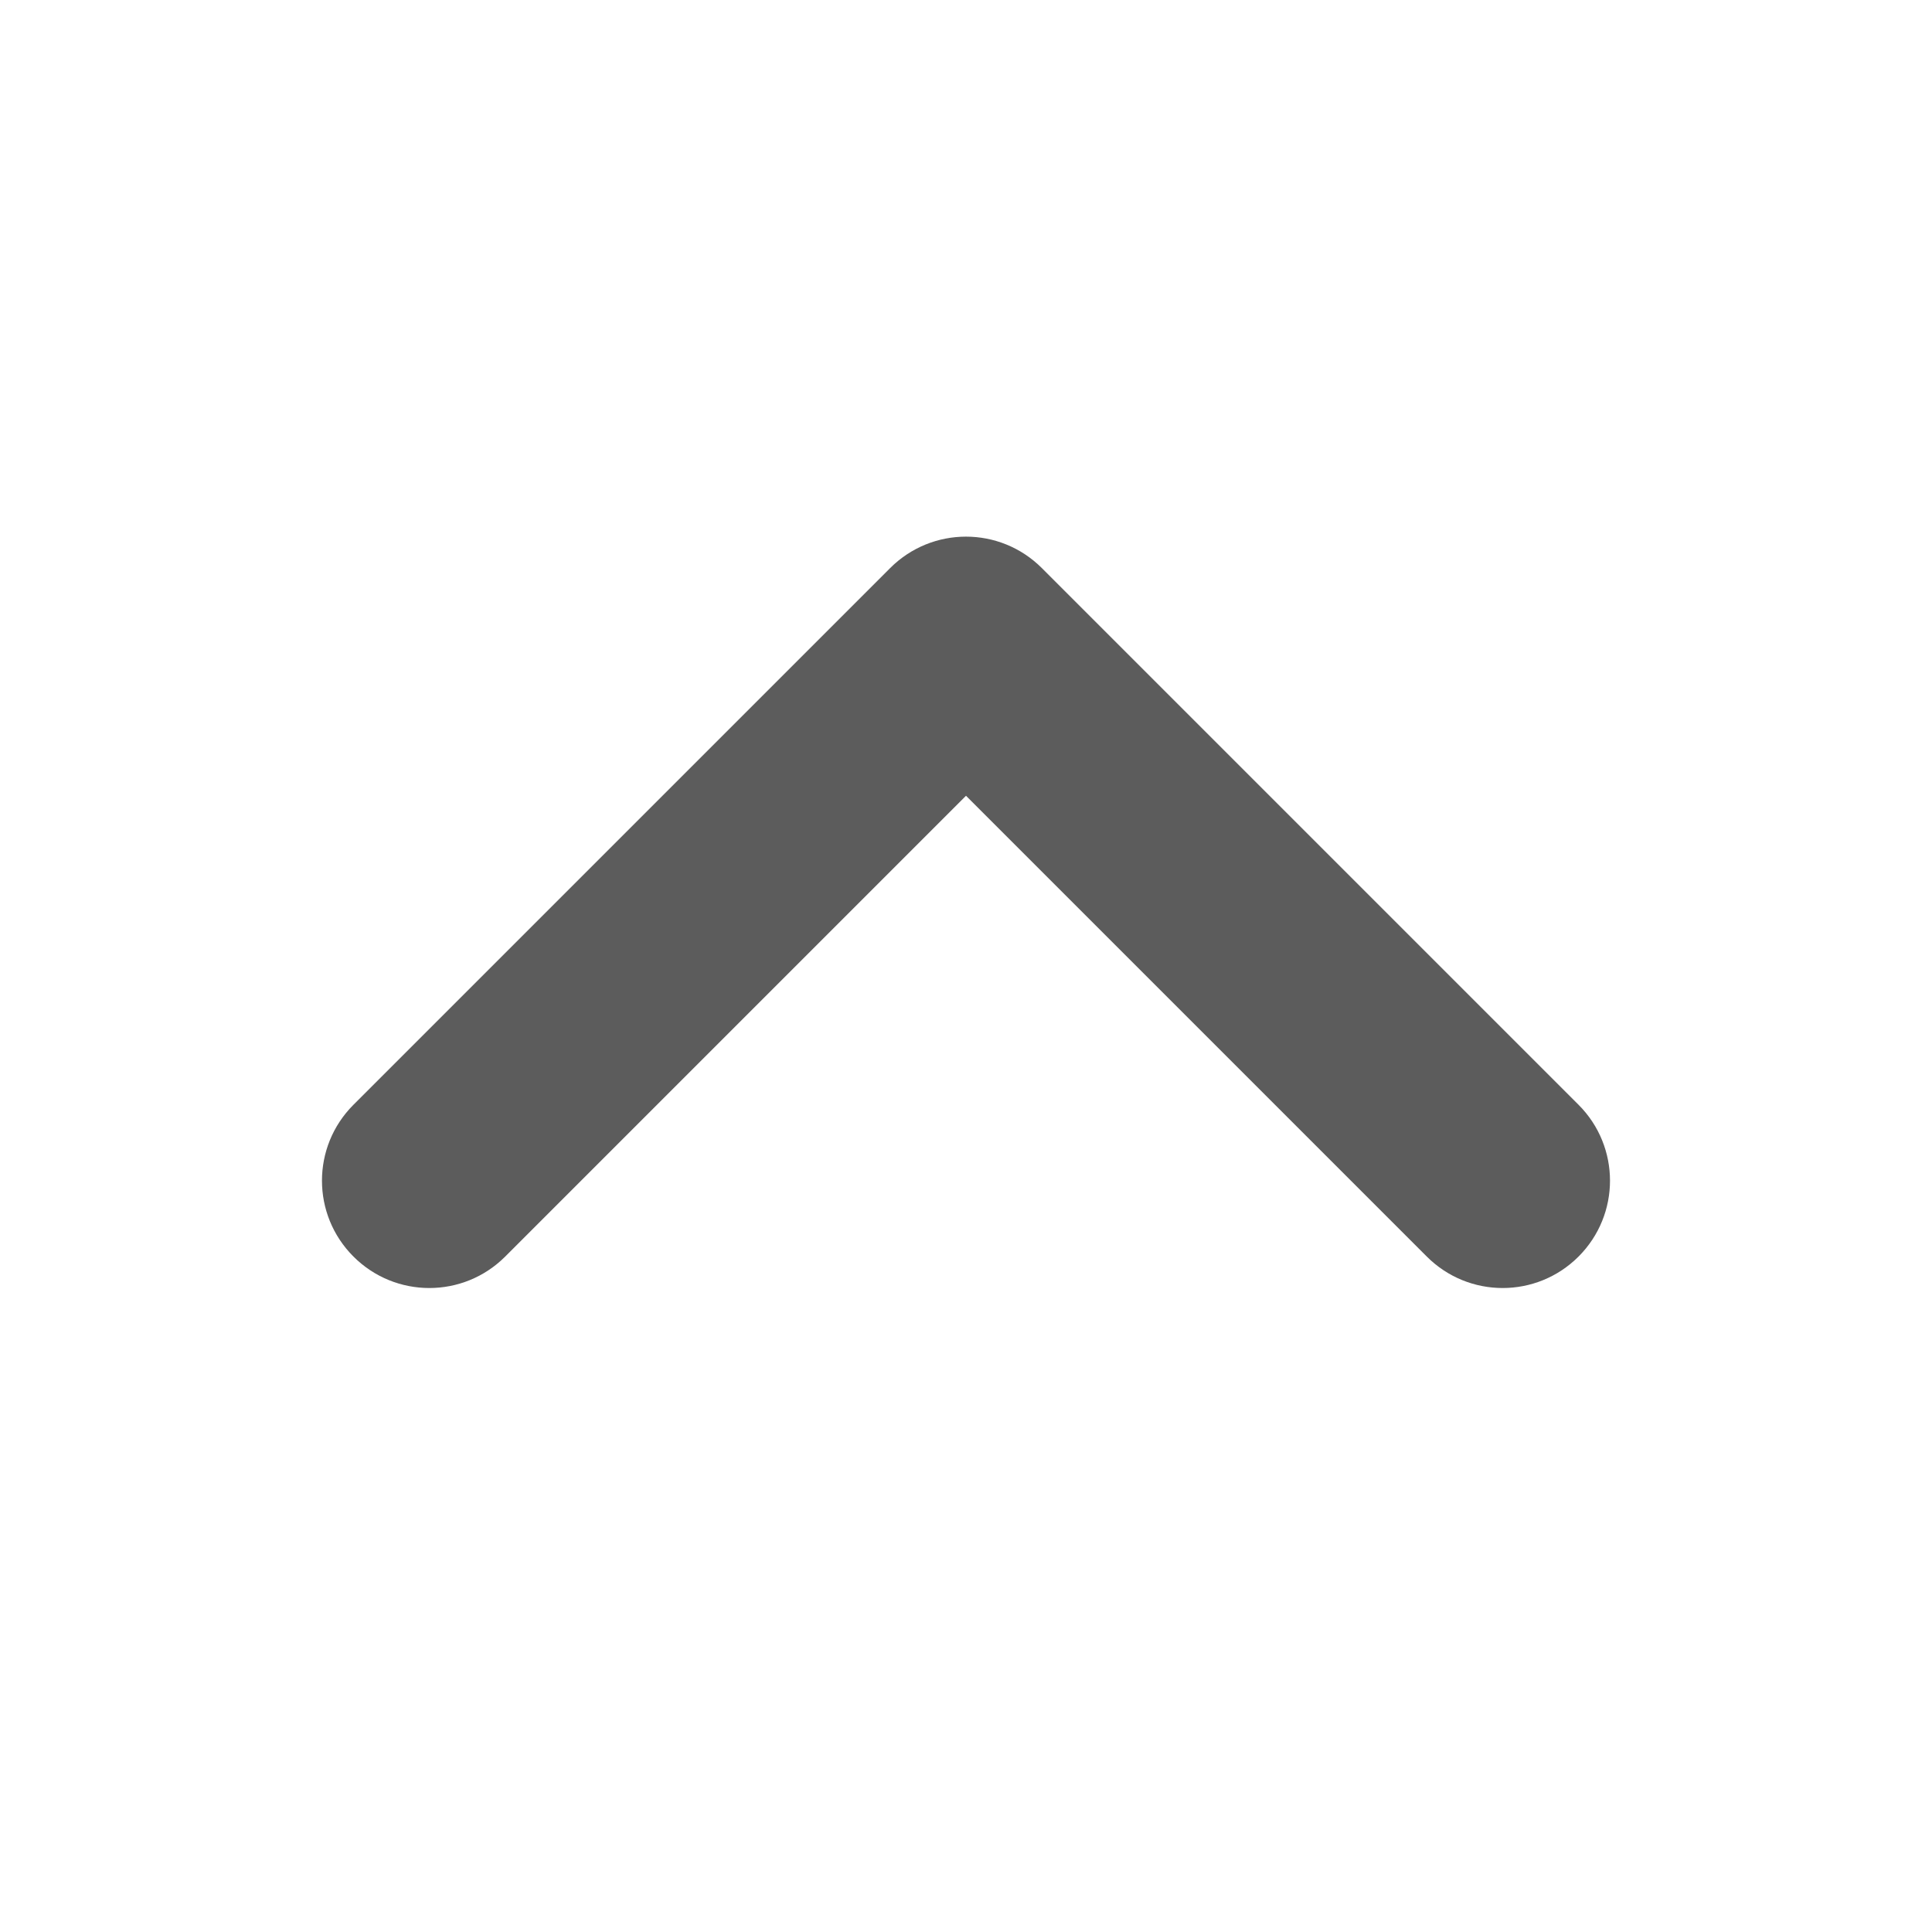 <svg width="18" height="18" viewBox="0 0 18 18" xmlns="http://www.w3.org/2000/svg"><title>collapse@1x</title><desc>Created with Sketch.</desc><path d="M15 11c0 .256-.098.512-.293.707-.391.391-1.023.391-1.414 0l-4.293-4.293-4.293 4.293c-.391.391-1.023.391-1.414 0s-.391-1.023 0-1.414l5-5c.391-.391 1.023-.391 1.414 0l5 5c.195.195.293.451.293.707" fill="#5C5C5C"/></svg>
